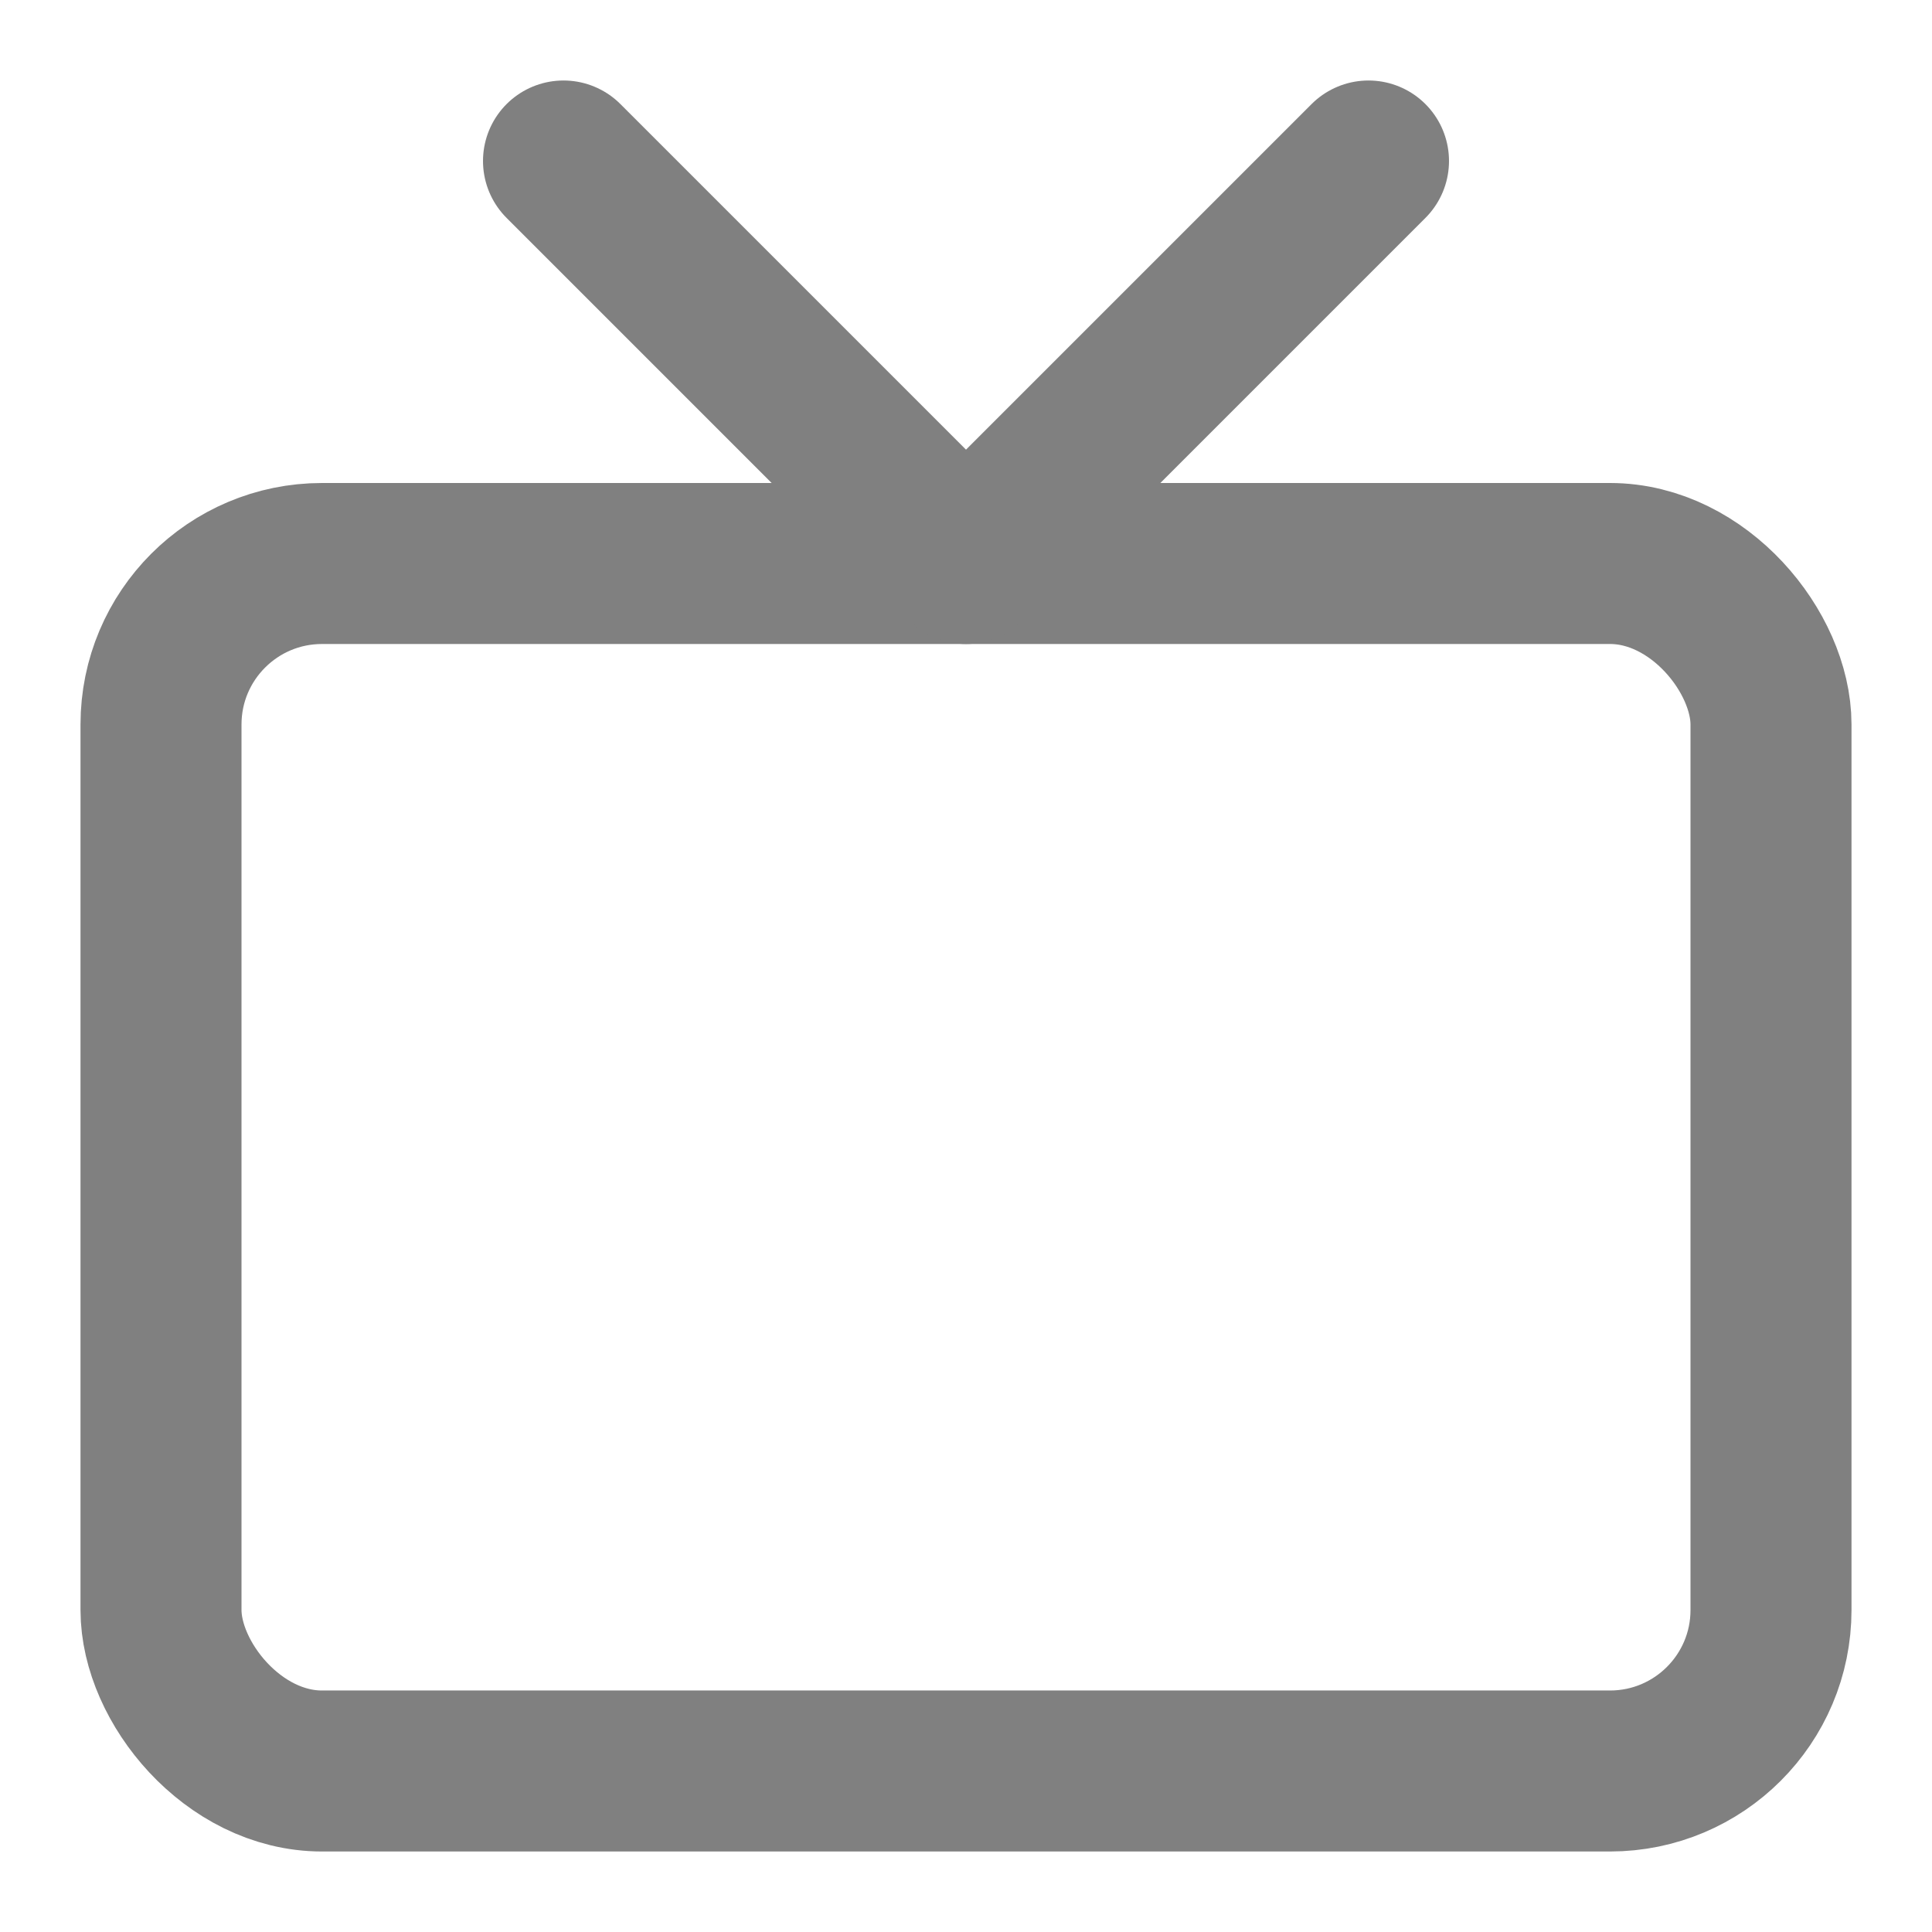 <ns0:svg xmlns:ns0="http://www.w3.org/2000/svg" width="24" height="24" viewBox="0 0 24 24" fill="none" stroke="#808080" stroke-width="2" stroke-linecap="round" stroke-linejoin="round" class="feather feather-tv"><ns0:rect x="2" y="7" width="20" height="15" rx="2" ry="2" /><ns0:polyline points="17 2 12 7 7 2" /></ns0:svg>
